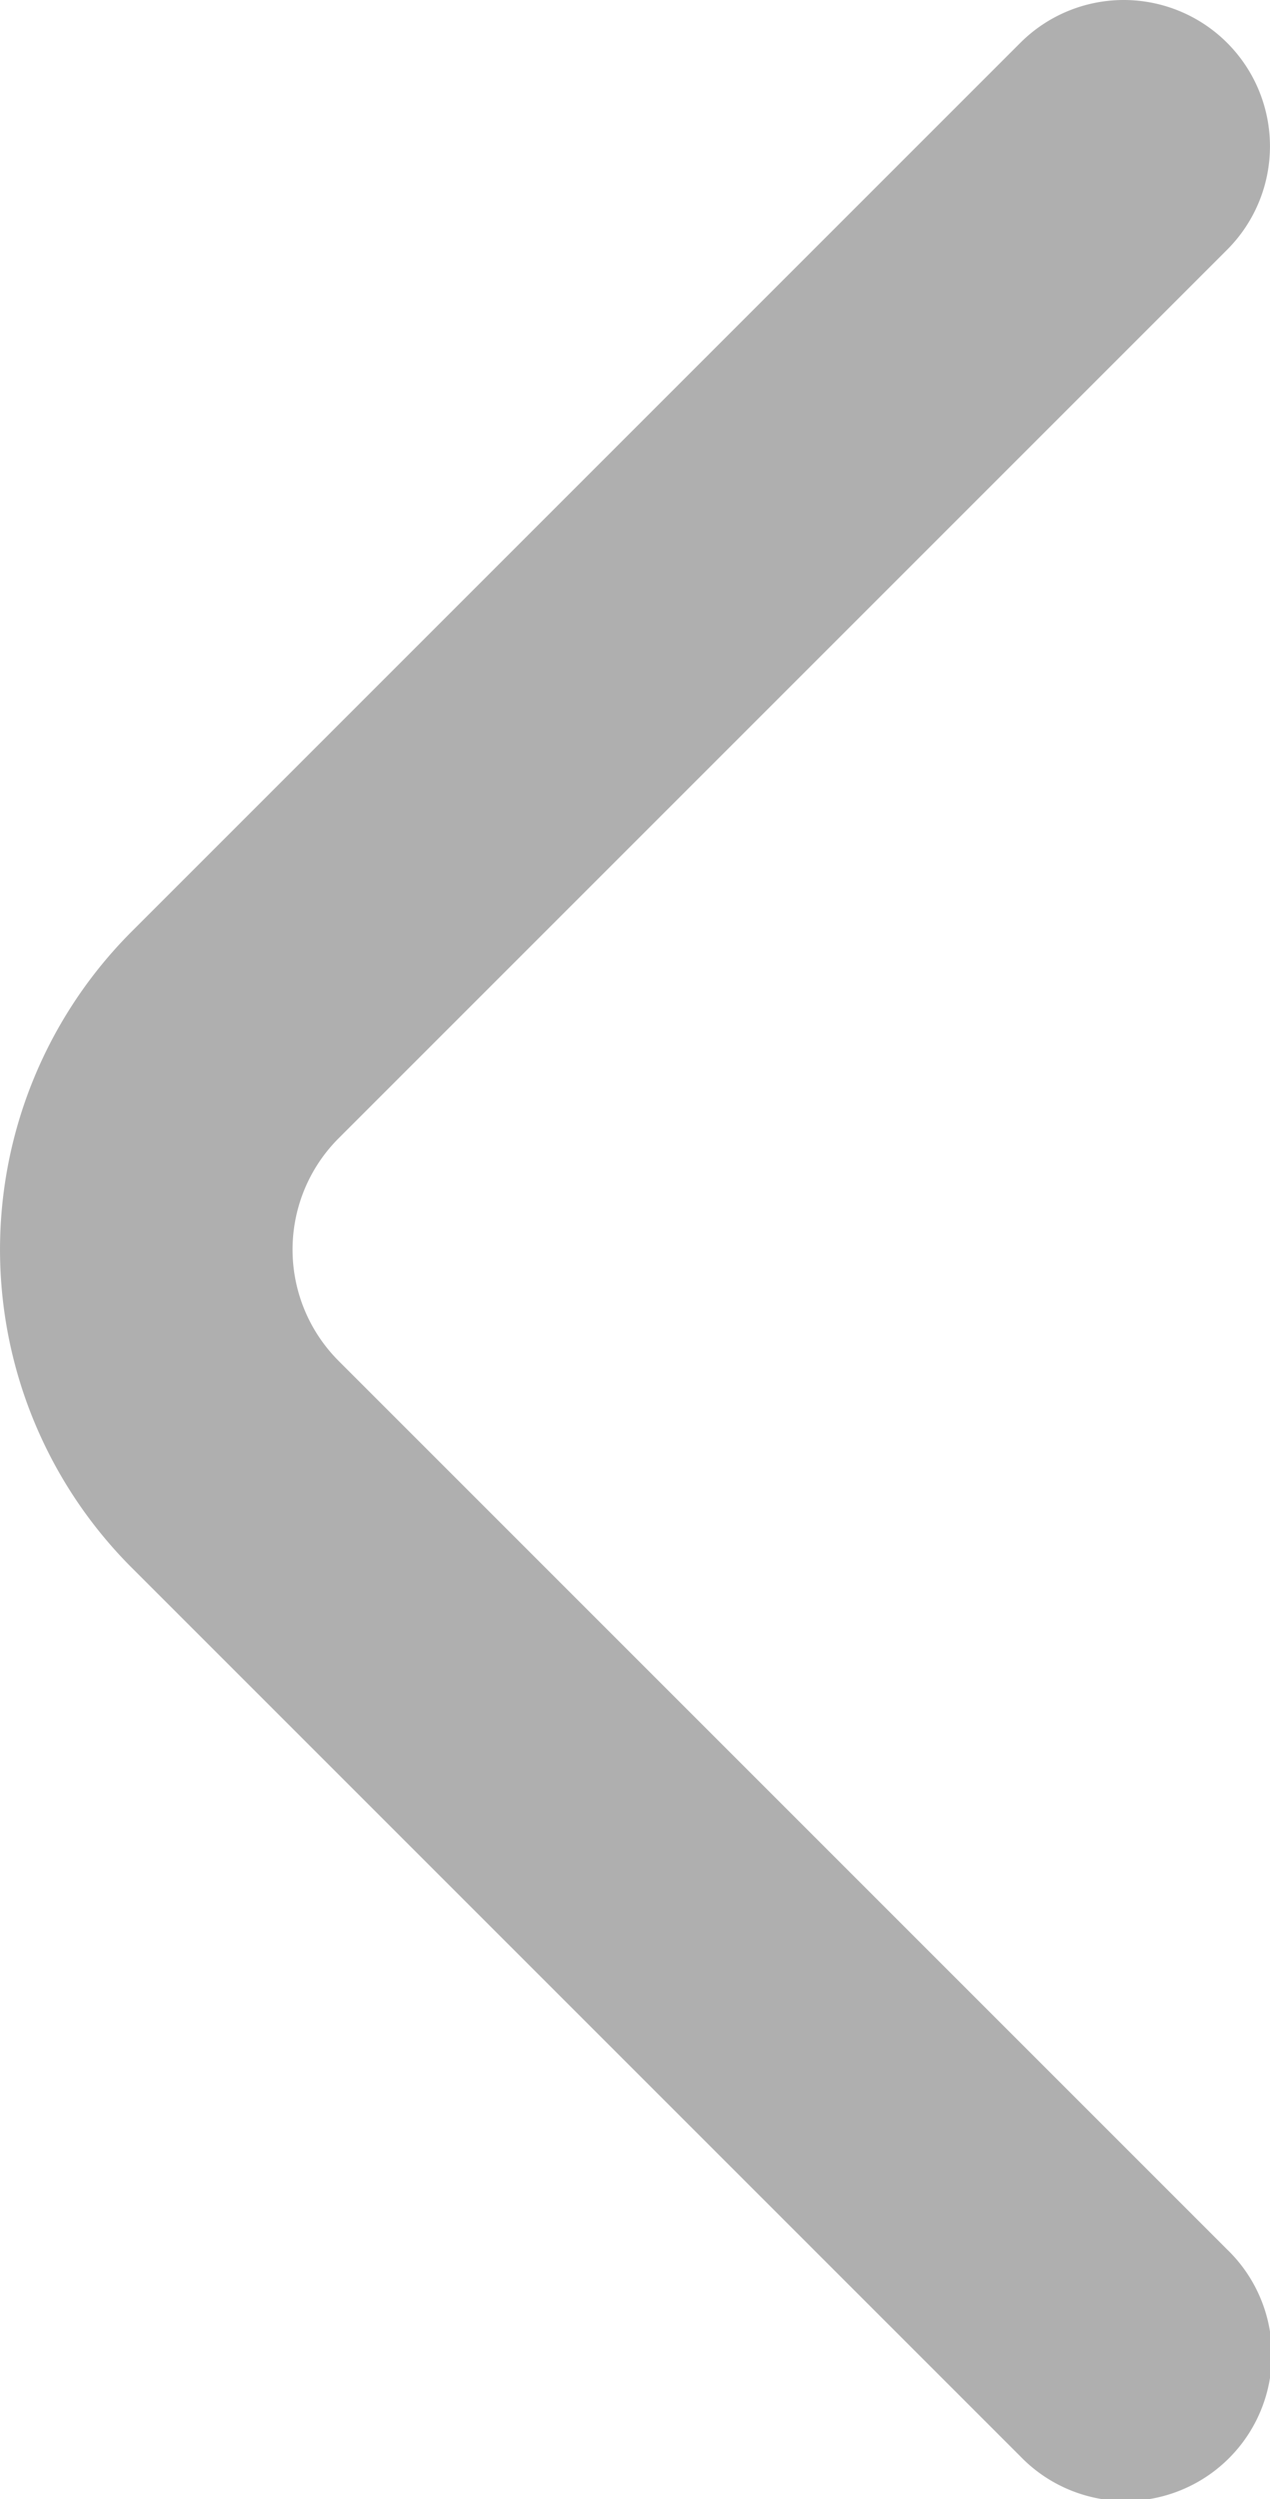 <svg xmlns="http://www.w3.org/2000/svg" width="13.023" height="25.626" viewBox="0 0 13.023 25.626">
  <g id="Group_886" data-name="Group 886" transform="translate(-728 -439.687)">
    <path id="Path_989" data-name="Path 989" d="M739.523,439.687a1.5,1.5,0,0,1,1.061,2.56l-9.111,9.111a1.615,1.615,0,0,0,0,2.284l9.111,9.111a1.5,1.5,0,1,1-2.121,2.121l-9.111-9.111a4.614,4.614,0,0,1,0-6.526l9.111-9.111A1.5,1.5,0,0,1,739.523,439.687Z" fill="#afafaf"/>
  </g>
</svg>
